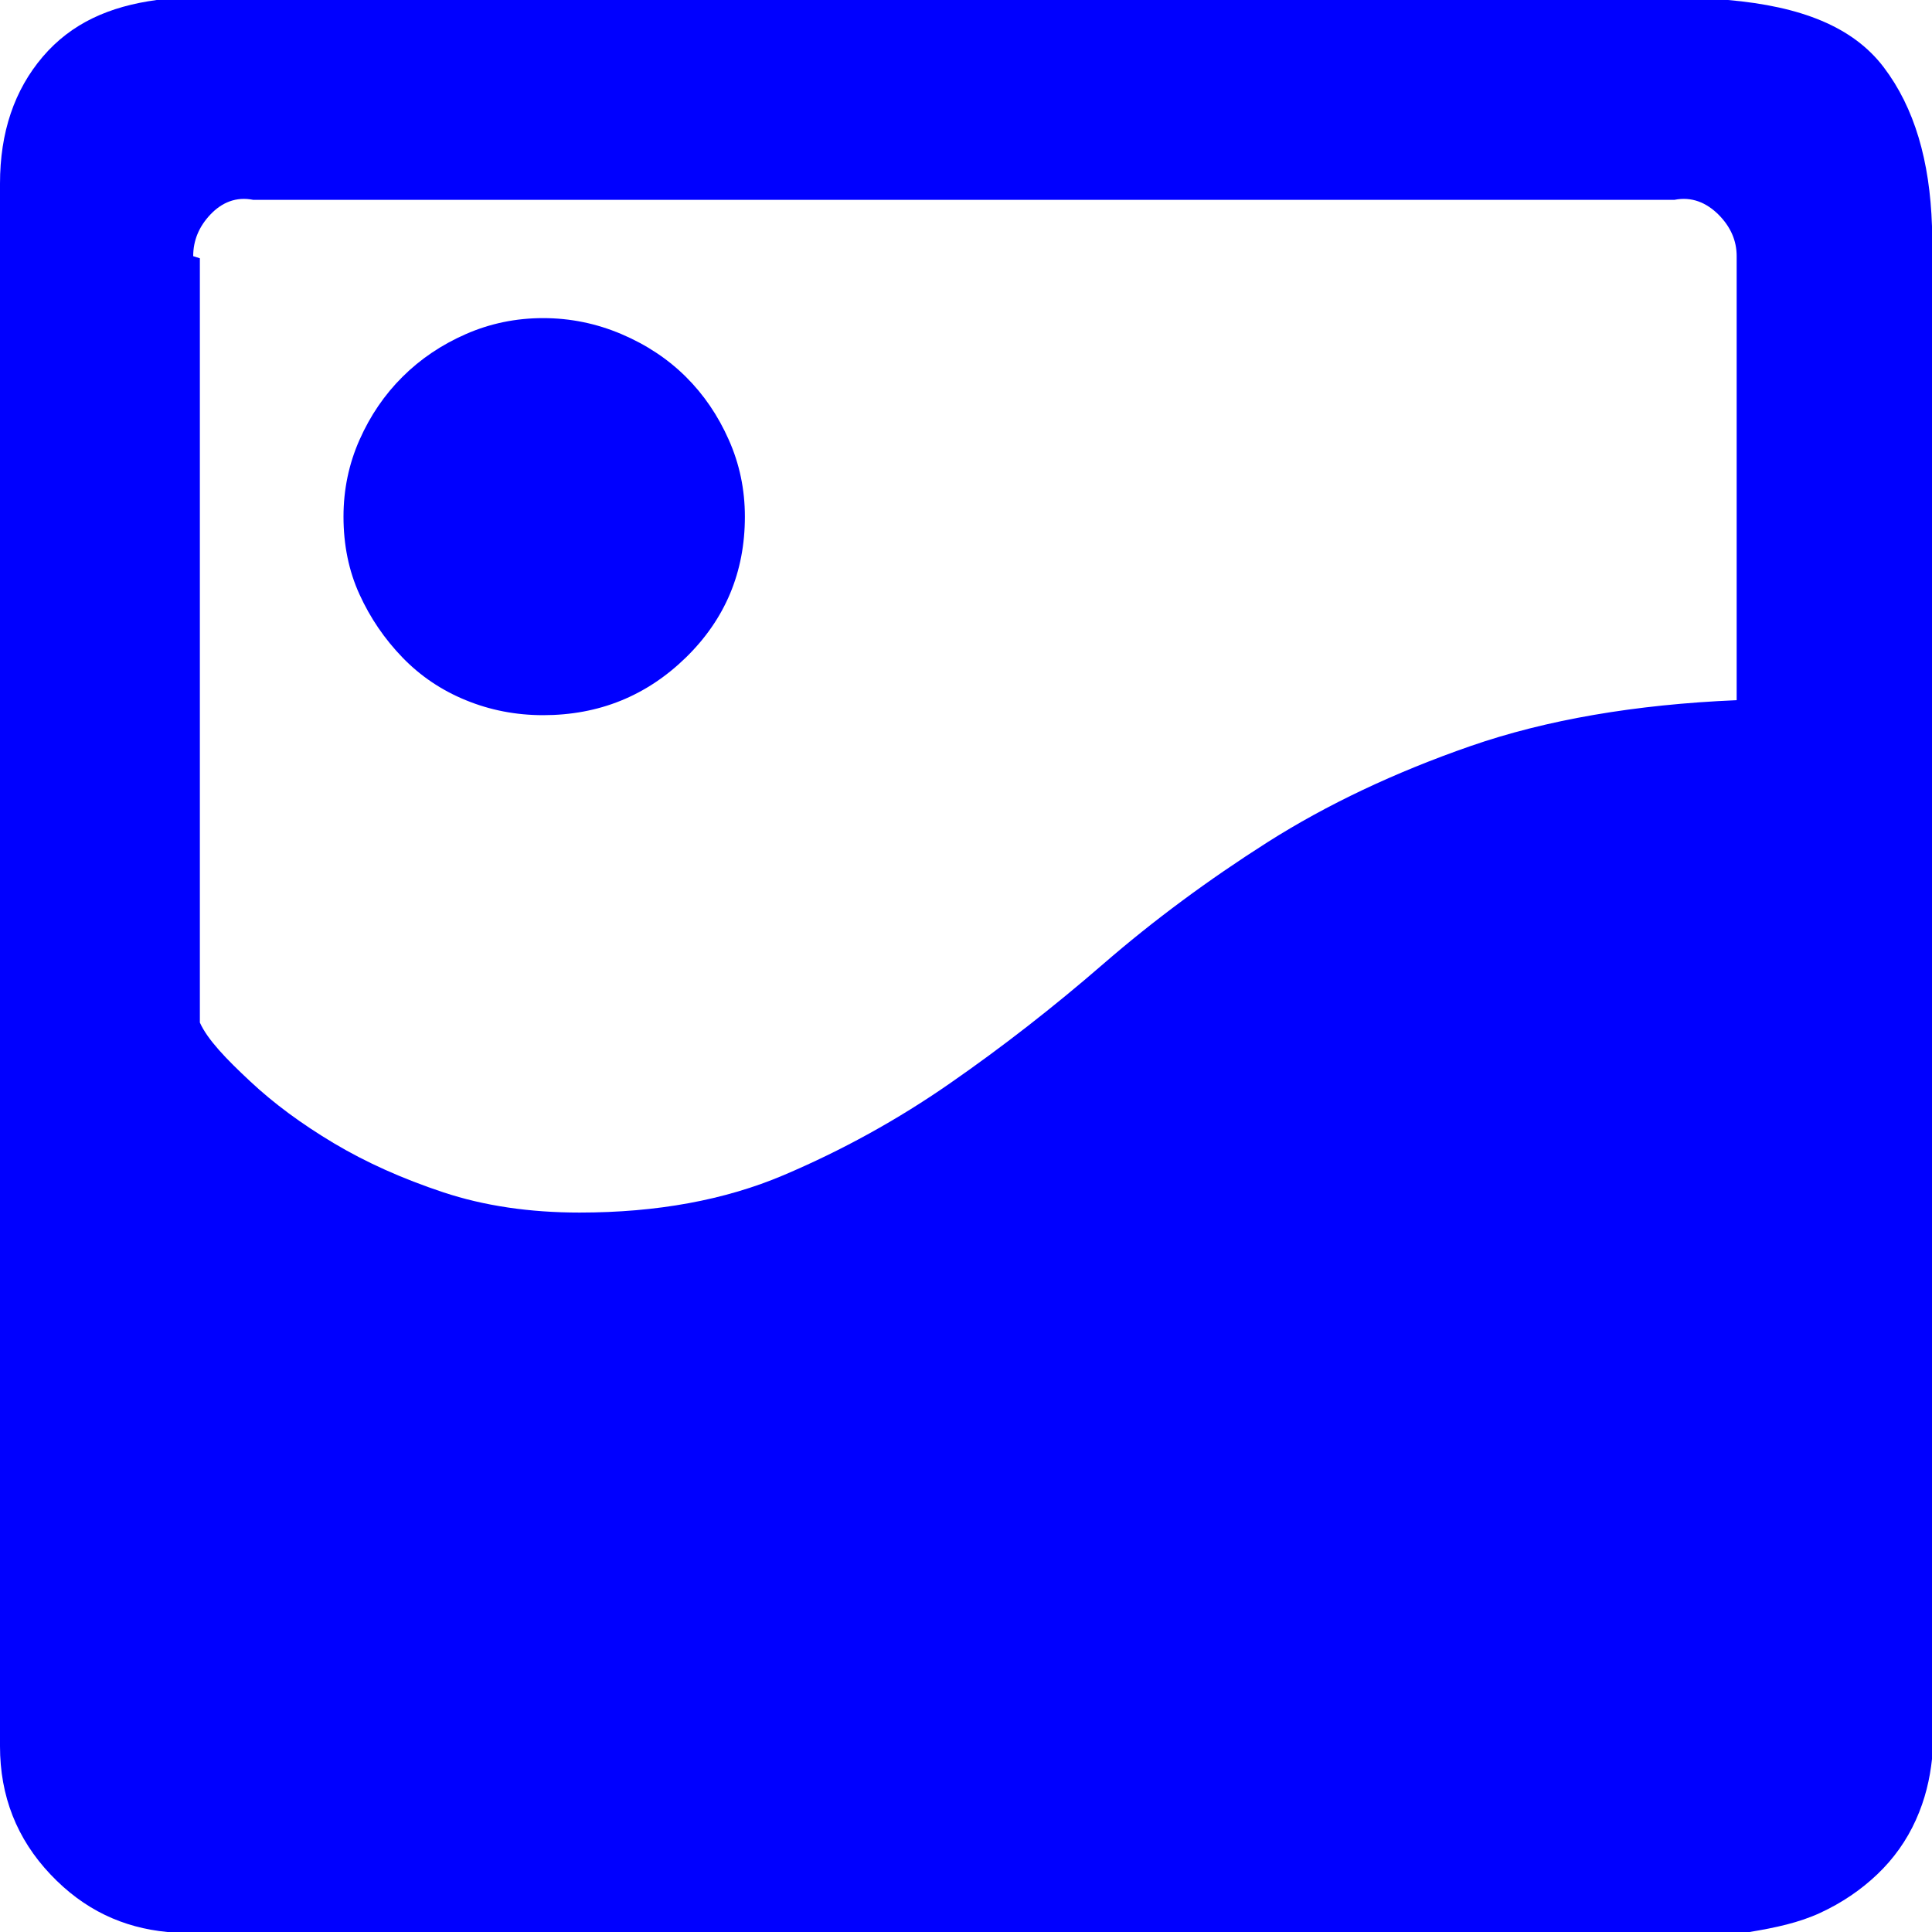 ﻿<?xml version="1.0" encoding="utf-8"?>
<svg version="1.1" xmlns:xlink="http://www.w3.org/1999/xlink" width="29px" height="29px" xmlns="http://www.w3.org/2000/svg">
  <g transform="matrix(1 0 0 1 -39 -375 )">
    <path d="M 6.992 5.015  C 7.357 4.855  7.744 4.775  8.152 4.775  C 8.56 4.775  8.952 4.855  9.328 5.015  C 9.704 5.175  10.026 5.389  10.295 5.656  C 10.564 5.923  10.778 6.238  10.939 6.601  C 11.101 6.964  11.181 7.349  11.181 7.755  C 11.181 8.588  10.886 9.293  10.295 9.87  C 9.704 10.446  8.99 10.735  8.152 10.735  C 7.744 10.735  7.357 10.66  6.992 10.51  C 6.627 10.361  6.31 10.147  6.042 9.87  C 5.773 9.592  5.558 9.277  5.397 8.924  C 5.236 8.572  5.156 8.182  5.156 7.755  C 5.156 7.349  5.236 6.964  5.397 6.601  C 5.558 6.238  5.773 5.923  6.042 5.656  C 6.31 5.389  6.627 5.175  6.992 5.015  Z M 2.352 0  L 25.939 0  C 27.034 0.096  27.813 0.401  28.275 1.009  C 28.737 1.618  28.968 2.414  29 3.397  L 29 26.404  C 28.968 26.703  28.898 27.008  28.758 27.318  C 28.619 27.627  28.425 27.9  28.178 28.135  C 27.931 28.37  27.647 28.562  27.324 28.712  C 27.002 28.861  26.648 28.936  26.261 29  L 2.513 29  C 1.847 28.936  1.262 28.669  0.757 28.135  C 0.252 27.601  0 26.96  0 26.212  L 0 2.756  C 0 1.987  0.215 1.351  0.644 0.849  C 1.074 0.347  1.643 0.096  2.352 0  Z M 26.068 10.51  L 26.068 3.845  C 26.068 3.61  25.976 3.402  25.794 3.22  C 25.611 3.039  25.391 2.948  25.133 3  L 3.802 3  C 3.544 2.948  3.33 3.039  3.158 3.22  C 2.986 3.402  2.9 3.61  2.9 3.845  L 3 3.877  L 3 15.349  C 3.115 15.606  3.399 15.899  3.754 16.23  C 4.108 16.562  4.527 16.871  5.011 17.16  C 5.494 17.448  6.042 17.694  6.654 17.897  C 7.266 18.1  7.948 18.201  8.7 18.201  C 9.86 18.201  10.88 18.014  11.761 17.64  C 12.642 17.266  13.474 16.807  14.258 16.262  C 15.042 15.718  15.81 15.12  16.562 14.468  C 17.314 13.816  18.136 13.208  19.027 12.641  C 19.919 12.075  20.934 11.595  22.072 11.199  C 23.211 10.804  24.543 10.575  26.068 10.51  Z " fill-rule="nonzero" fill="#0000ff" stroke="none" transform="matrix(1 0 0 1 39 375 )" />
  </g>
</svg>